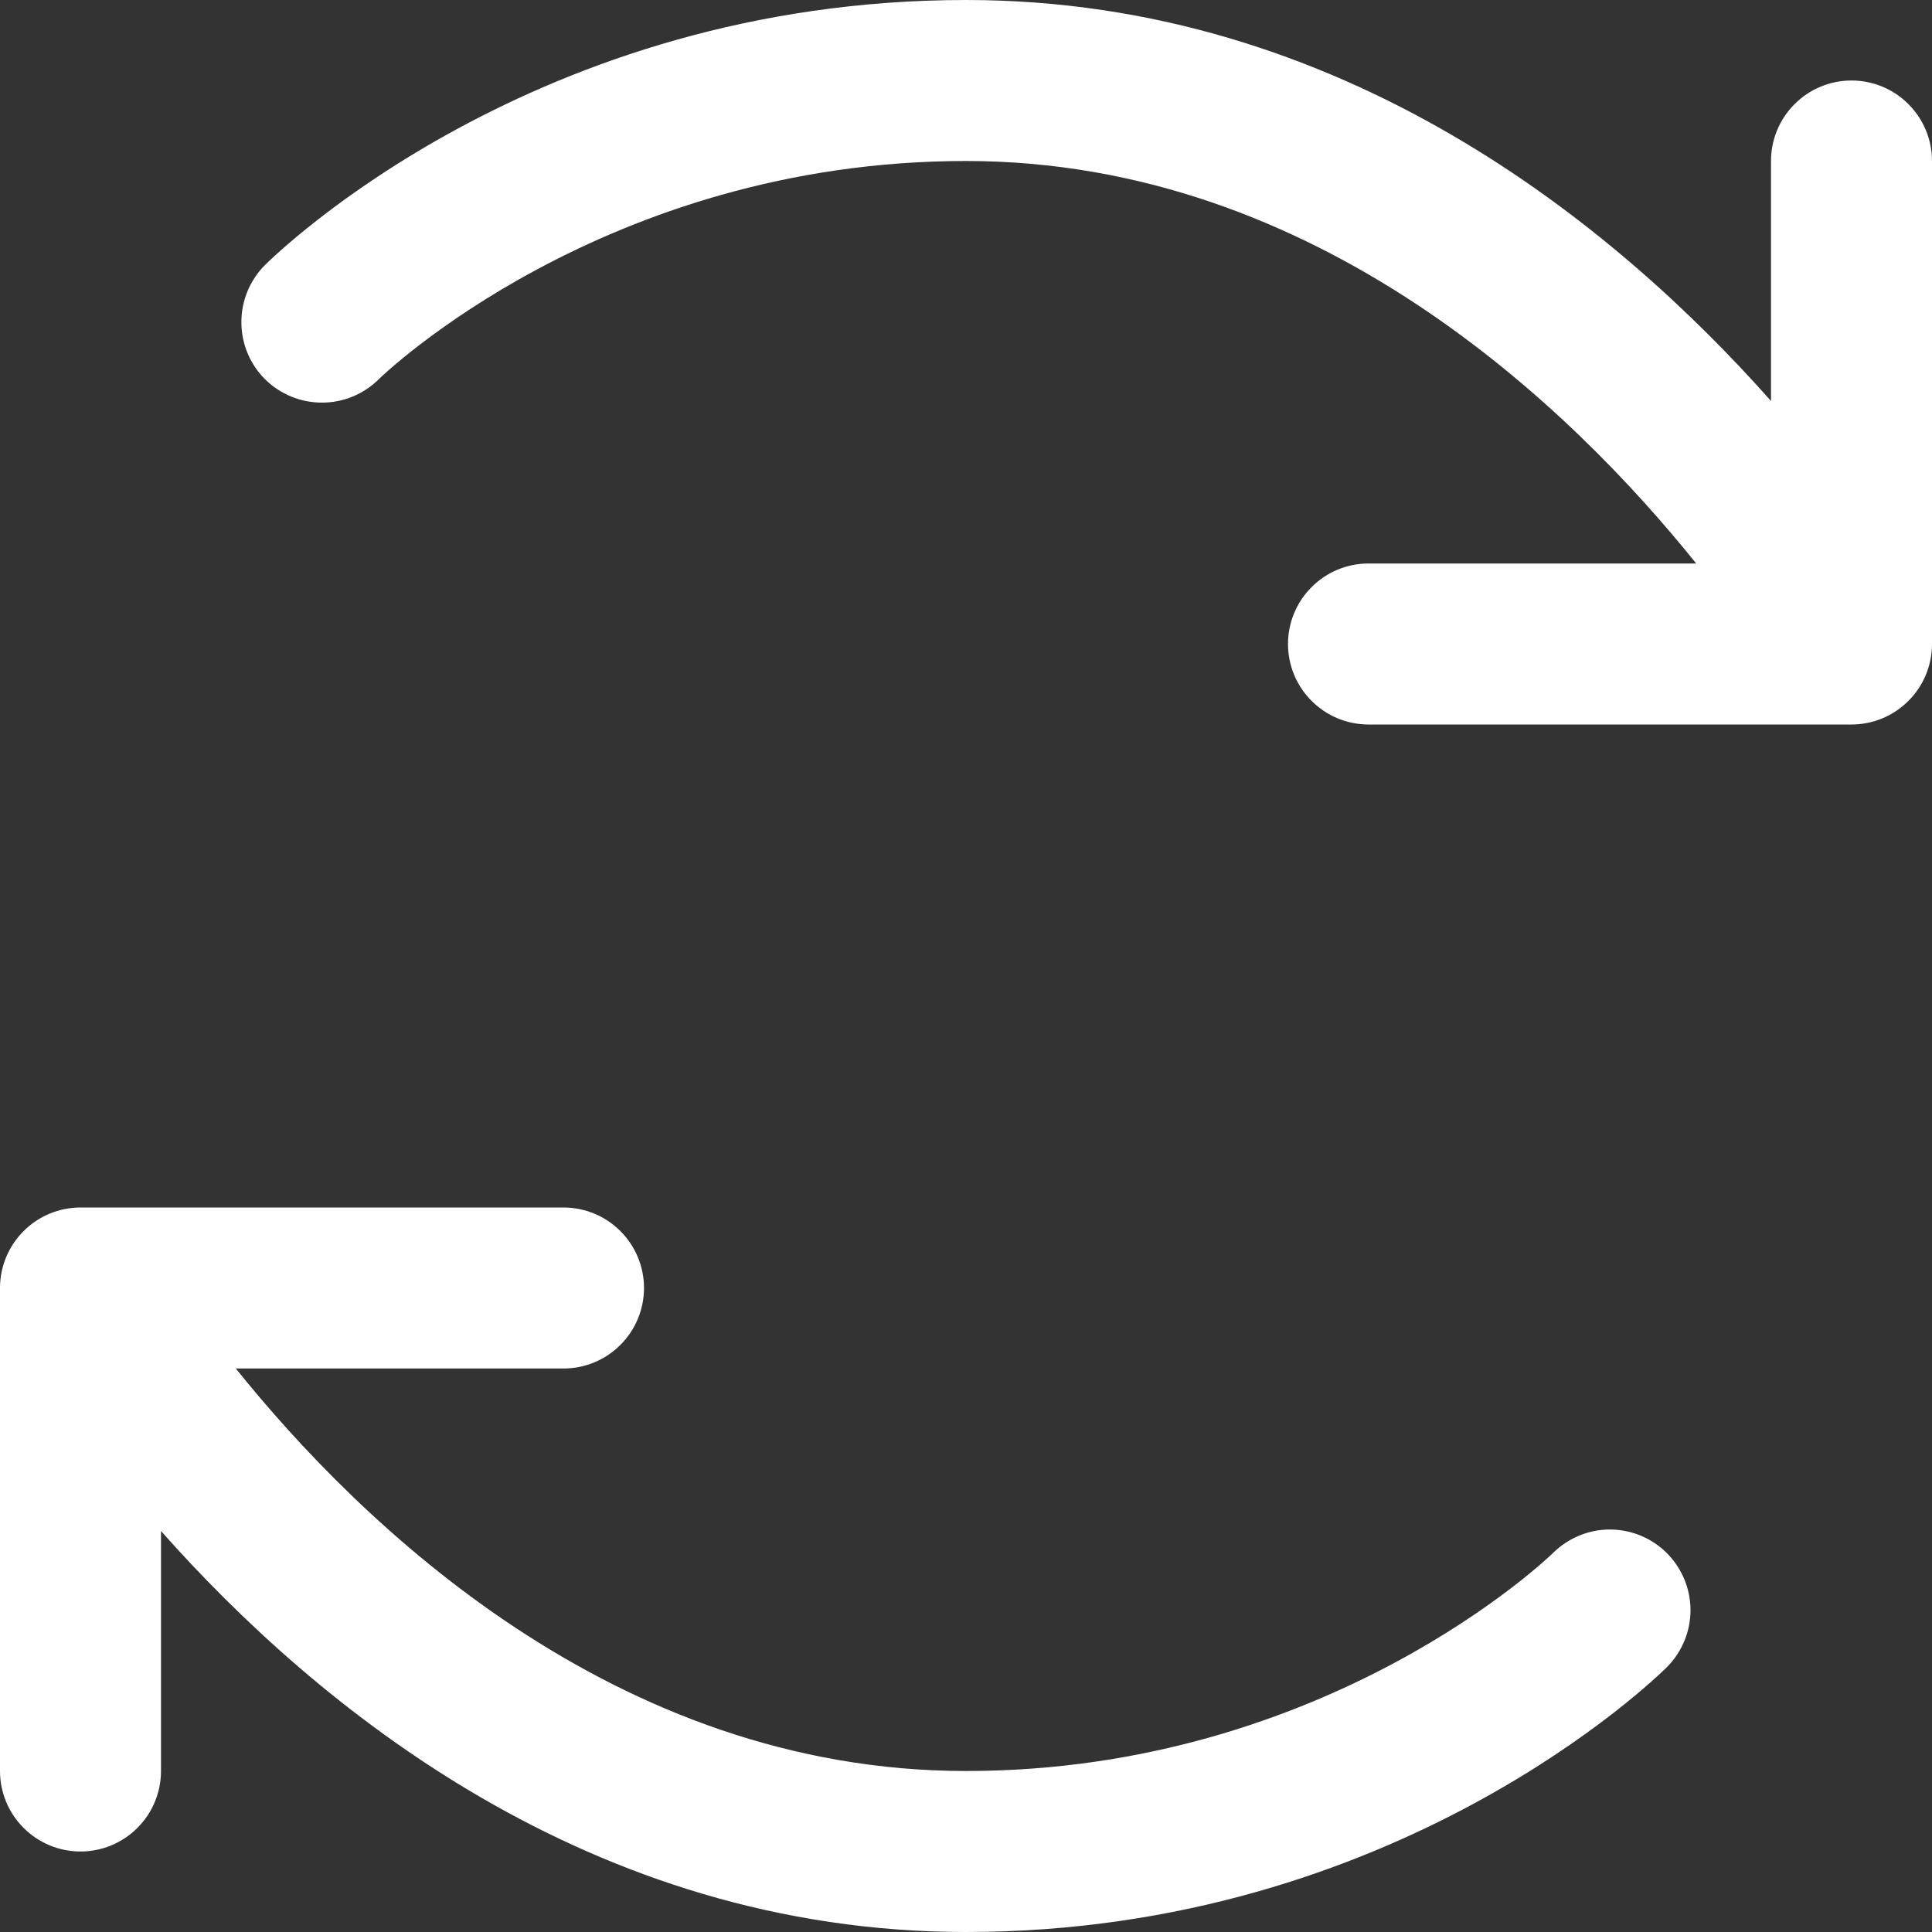 <svg xmlns="http://www.w3.org/2000/svg" width="18" height="18" viewBox="0 0 18 18" fill="none">
    <rect x="0" y="0" width="18" height="18" fill="#333333" stroke="none"/>
    <path
        d="M15.532 14.472C15.671 14.613 15.75 14.803 15.75 15.001C15.75 15.2 15.671 15.39 15.532 15.531C15.429 15.631 13.014 18 9 18C5.495 18 2.95 15.9 1.5 14.264V16.5C1.5 16.699 1.421 16.89 1.28 17.03C1.14 17.171 0.949 17.25 0.75 17.25C0.551 17.25 0.36 17.171 0.22 17.03C0.079 16.89 0 16.699 0 16.5V12C0 11.801 0.079 11.61 0.22 11.47C0.36 11.329 0.551 11.25 0.75 11.25H5.25C5.449 11.25 5.64 11.329 5.78 11.47C5.921 11.61 6 11.801 6 12C6 12.199 5.921 12.39 5.78 12.53C5.64 12.671 5.449 12.75 5.25 12.75H2.197C3.353 14.189 5.719 16.5 9 16.5C12.375 16.5 14.451 14.488 14.471 14.467C14.613 14.328 14.803 14.249 15.002 14.25C15.201 14.251 15.392 14.331 15.532 14.472ZM17.25 0.75C17.051 0.75 16.86 0.829 16.72 0.97C16.579 1.11 16.5 1.301 16.5 1.5V3.736C15.05 2.1 12.505 0 9 0C4.986 0 2.571 2.369 2.469 2.469C2.328 2.61 2.249 2.801 2.249 3C2.248 3.199 2.327 3.39 2.467 3.531C2.608 3.672 2.799 3.751 2.998 3.751C3.197 3.752 3.388 3.673 3.529 3.533C3.549 3.512 5.625 1.5 9 1.5C12.281 1.5 14.648 3.811 15.803 5.25H12.75C12.551 5.25 12.36 5.329 12.22 5.47C12.079 5.61 12 5.801 12 6C12 6.199 12.079 6.39 12.22 6.53C12.36 6.671 12.551 6.75 12.75 6.75H17.25C17.449 6.75 17.64 6.671 17.78 6.53C17.921 6.39 18 6.199 18 6V1.5C18 1.301 17.921 1.11 17.78 0.97C17.64 0.829 17.449 0.75 17.25 0.75Z"
        fill="white" />
</svg>